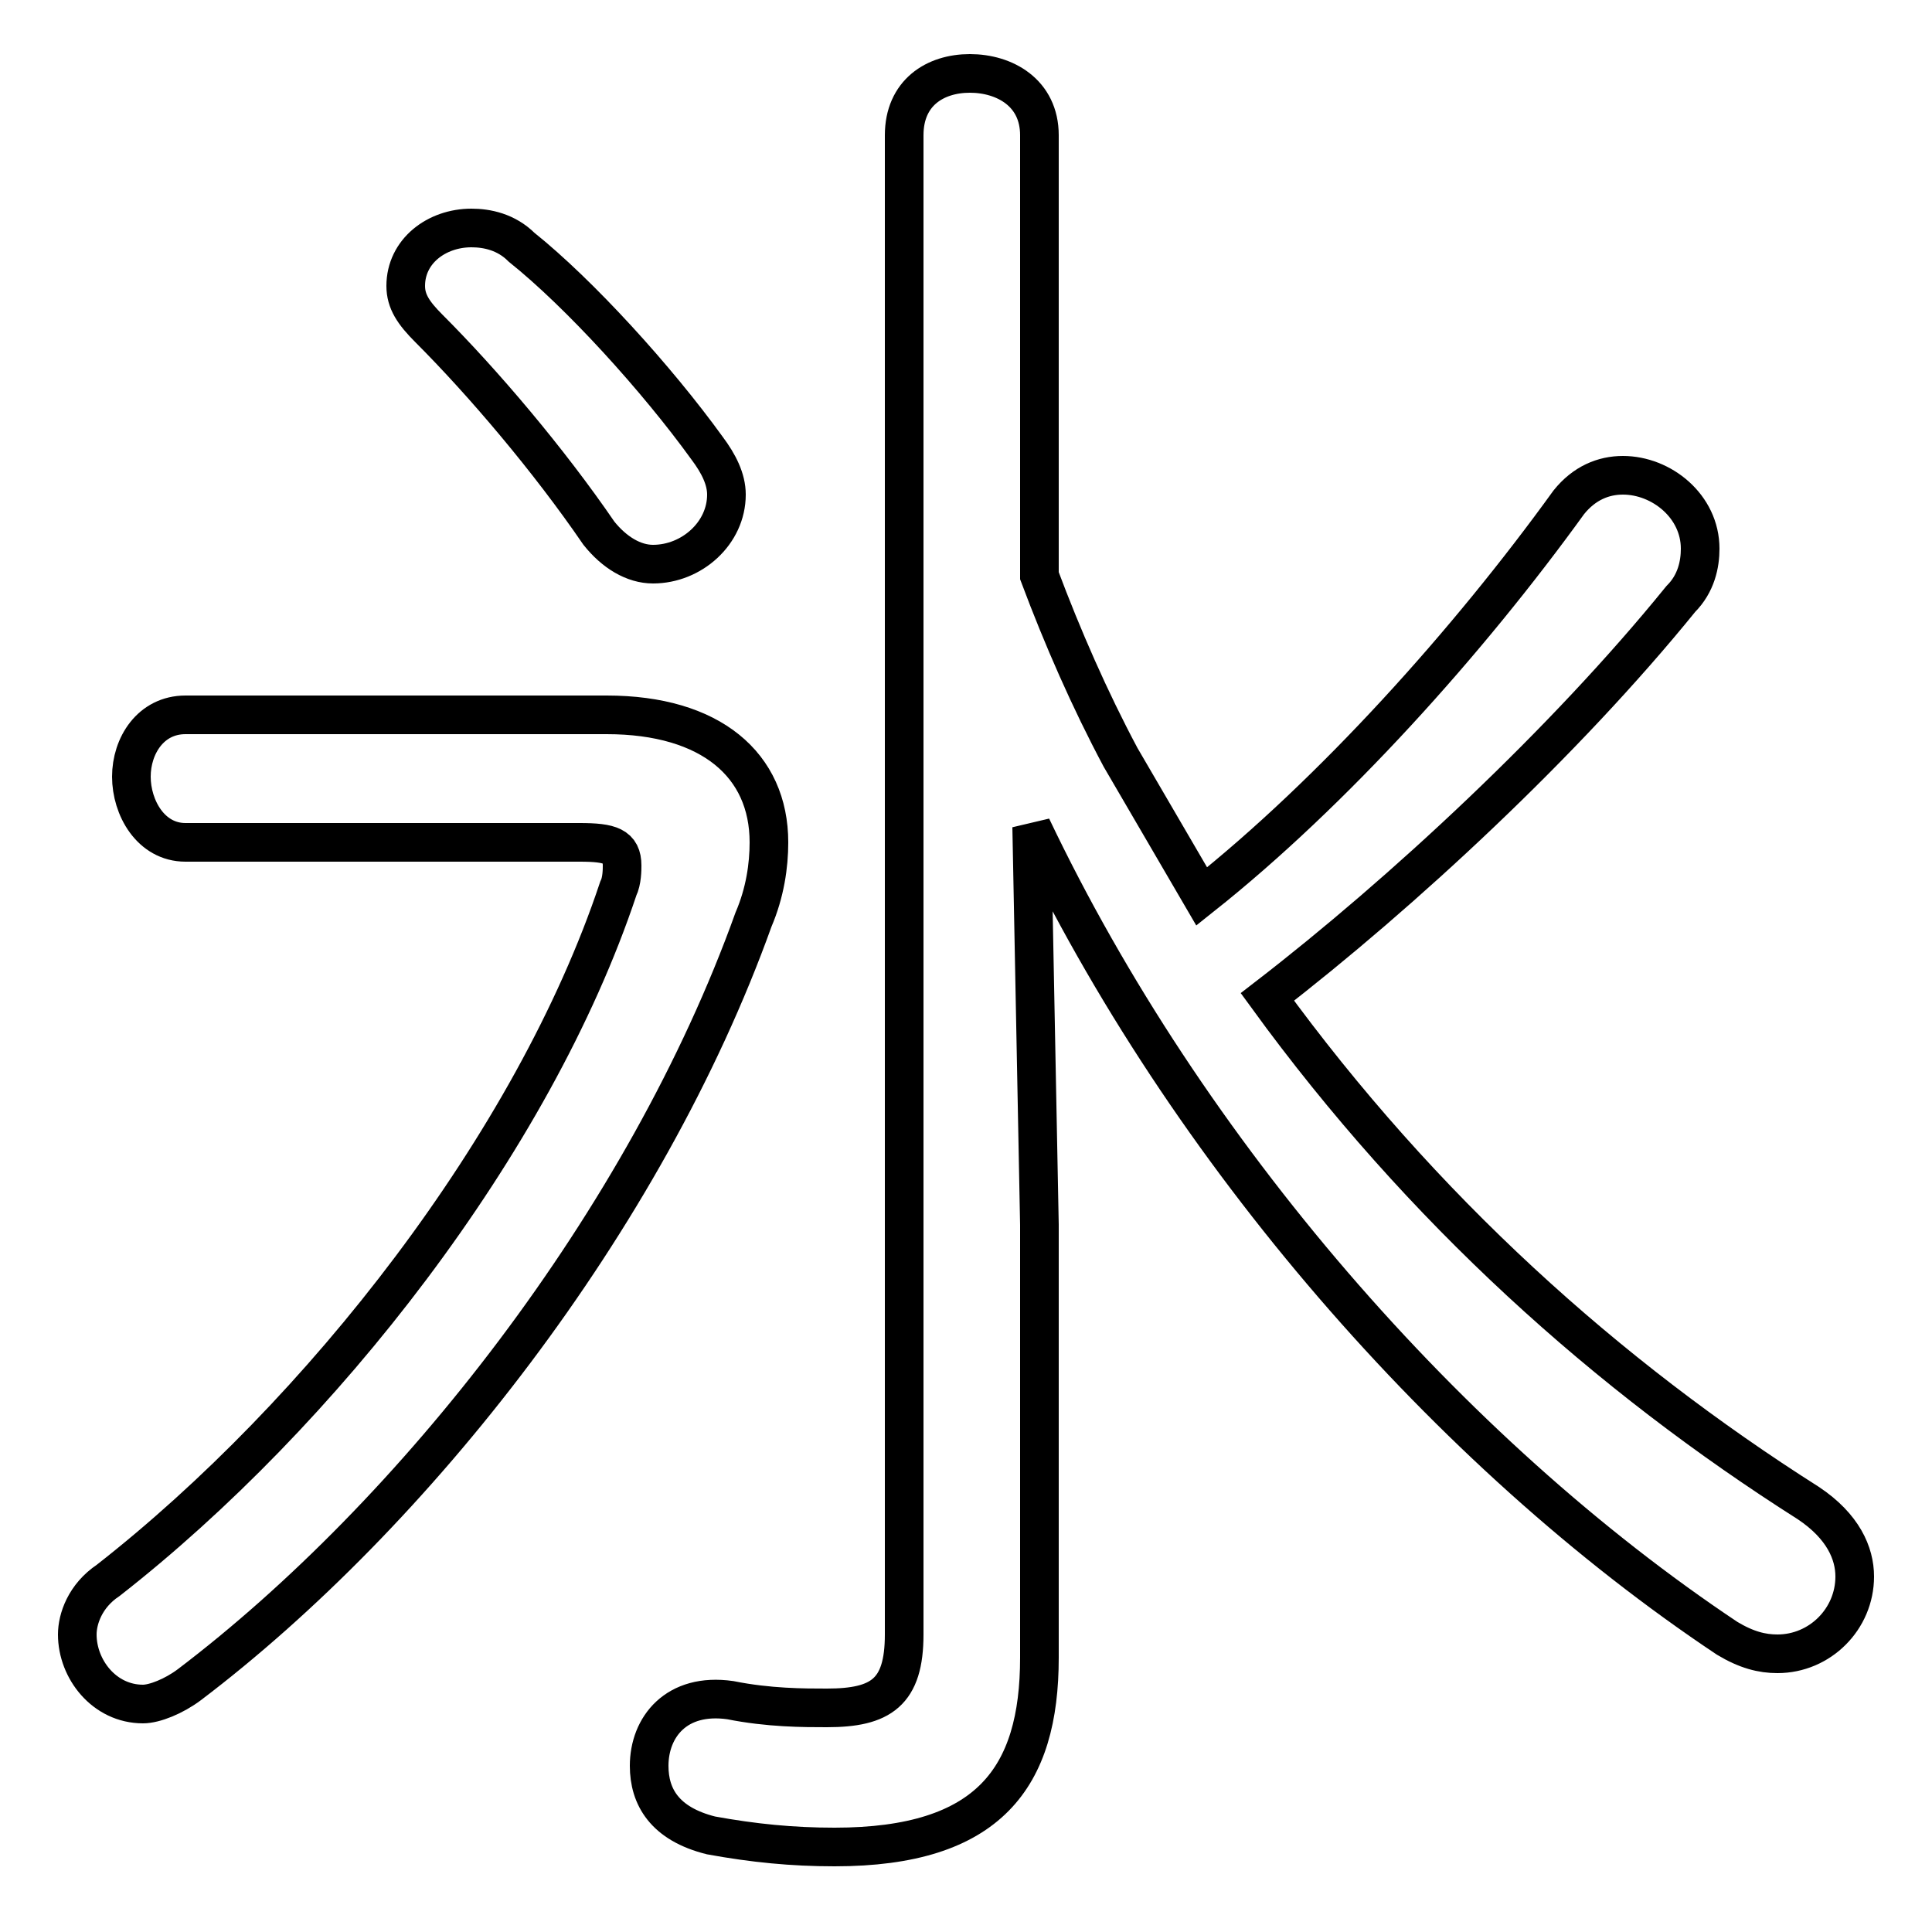 <svg xmlns="http://www.w3.org/2000/svg" viewBox="0 -44.0 50.0 50.0">
    <rect x="0" y="-44.0" width="50.0" height="50.0" fill="#808080" stroke="none"/>
    <g transform="scale(1, -1)">
        <!-- ボディの枠 -->
        <rect x="0" y="-6.0" width="50.0" height="50.0"
            stroke="white" fill="white"/>
        <!-- グリフ座標系の原点 -->
        <circle cx="0" cy="0" r="5" fill="white"/>
        <!-- グリフのアウトライン -->
        <g style="fill:none;stroke:#000000;stroke-width:1;">
<path d="M 26.9 40.5 C 26.9 41.6 26.0 42.1 25.1 42.1 C 24.2 42.1 23.4 41.6 23.4 40.5 L 23.4 1.7 C 23.4 0.2 22.8 -0.2 21.4 -0.2 C 20.8 -0.2 19.9 -0.2 18.9 0.0 C 17.5 0.2 16.8 -0.7 16.8 -1.7 C 16.8 -2.5 17.2 -3.2 18.4 -3.5 C 19.5 -3.7 20.5 -3.8 21.6 -3.8 C 25.6 -3.8 26.9 -2.0 26.9 1.1 L 26.9 12.3 L 26.7 22.6 C 30.7 14.2 37.5 6.4 44.7 1.6 C 45.2 1.3 45.6 1.2 46.0 1.2 C 47.1 1.2 48.0 2.1 48.0 3.2 C 48.0 3.8 47.7 4.5 46.8 5.1 C 41.6 8.4 36.8 12.7 32.8 18.2 C 36.3 20.9 40.5 24.8 43.5 28.5 C 43.9 28.9 44.0 29.4 44.0 29.8 C 44.0 30.9 43.0 31.7 42.0 31.7 C 41.5 31.7 41.0 31.5 40.6 31.0 C 38.0 27.4 34.5 23.5 31.1 20.8 C 30.4 22.0 29.7 23.2 29.0 24.4 C 28.2 25.9 27.5 27.5 26.9 29.1 Z M 13.5 37.6 C 13.1 38.0 12.6 38.1 12.2 38.1 C 11.3 38.1 10.5 37.5 10.5 36.6 C 10.5 36.2 10.7 35.9 11.1 35.5 C 12.5 34.1 14.2 32.1 15.5 30.2 C 15.9 29.7 16.4 29.4 16.9 29.4 C 17.9 29.4 18.8 30.2 18.8 31.2 C 18.8 31.6 18.6 32.0 18.3 32.4 C 17.0 34.2 15.0 36.4 13.5 37.6 Z M 4.8 25.5 C 3.9 25.5 3.4 24.7 3.4 23.9 C 3.4 23.1 3.9 22.2 4.8 22.2 L 15.0 22.2 C 15.8 22.2 16.1 22.1 16.1 21.6 C 16.1 21.5 16.1 21.2 16.0 21.0 C 13.8 14.4 8.3 7.4 2.8 3.1 C 2.2 2.7 2.0 2.1 2.0 1.7 C 2.0 0.8 2.7 -0.1 3.7 -0.1 C 4.0 -0.1 4.5 0.1 4.9 0.4 C 10.7 4.8 16.7 12.4 19.5 20.2 C 19.8 20.9 19.9 21.6 19.9 22.2 C 19.9 24.2 18.4 25.5 15.7 25.5 Z"/>
</g>
</g>
</svg>